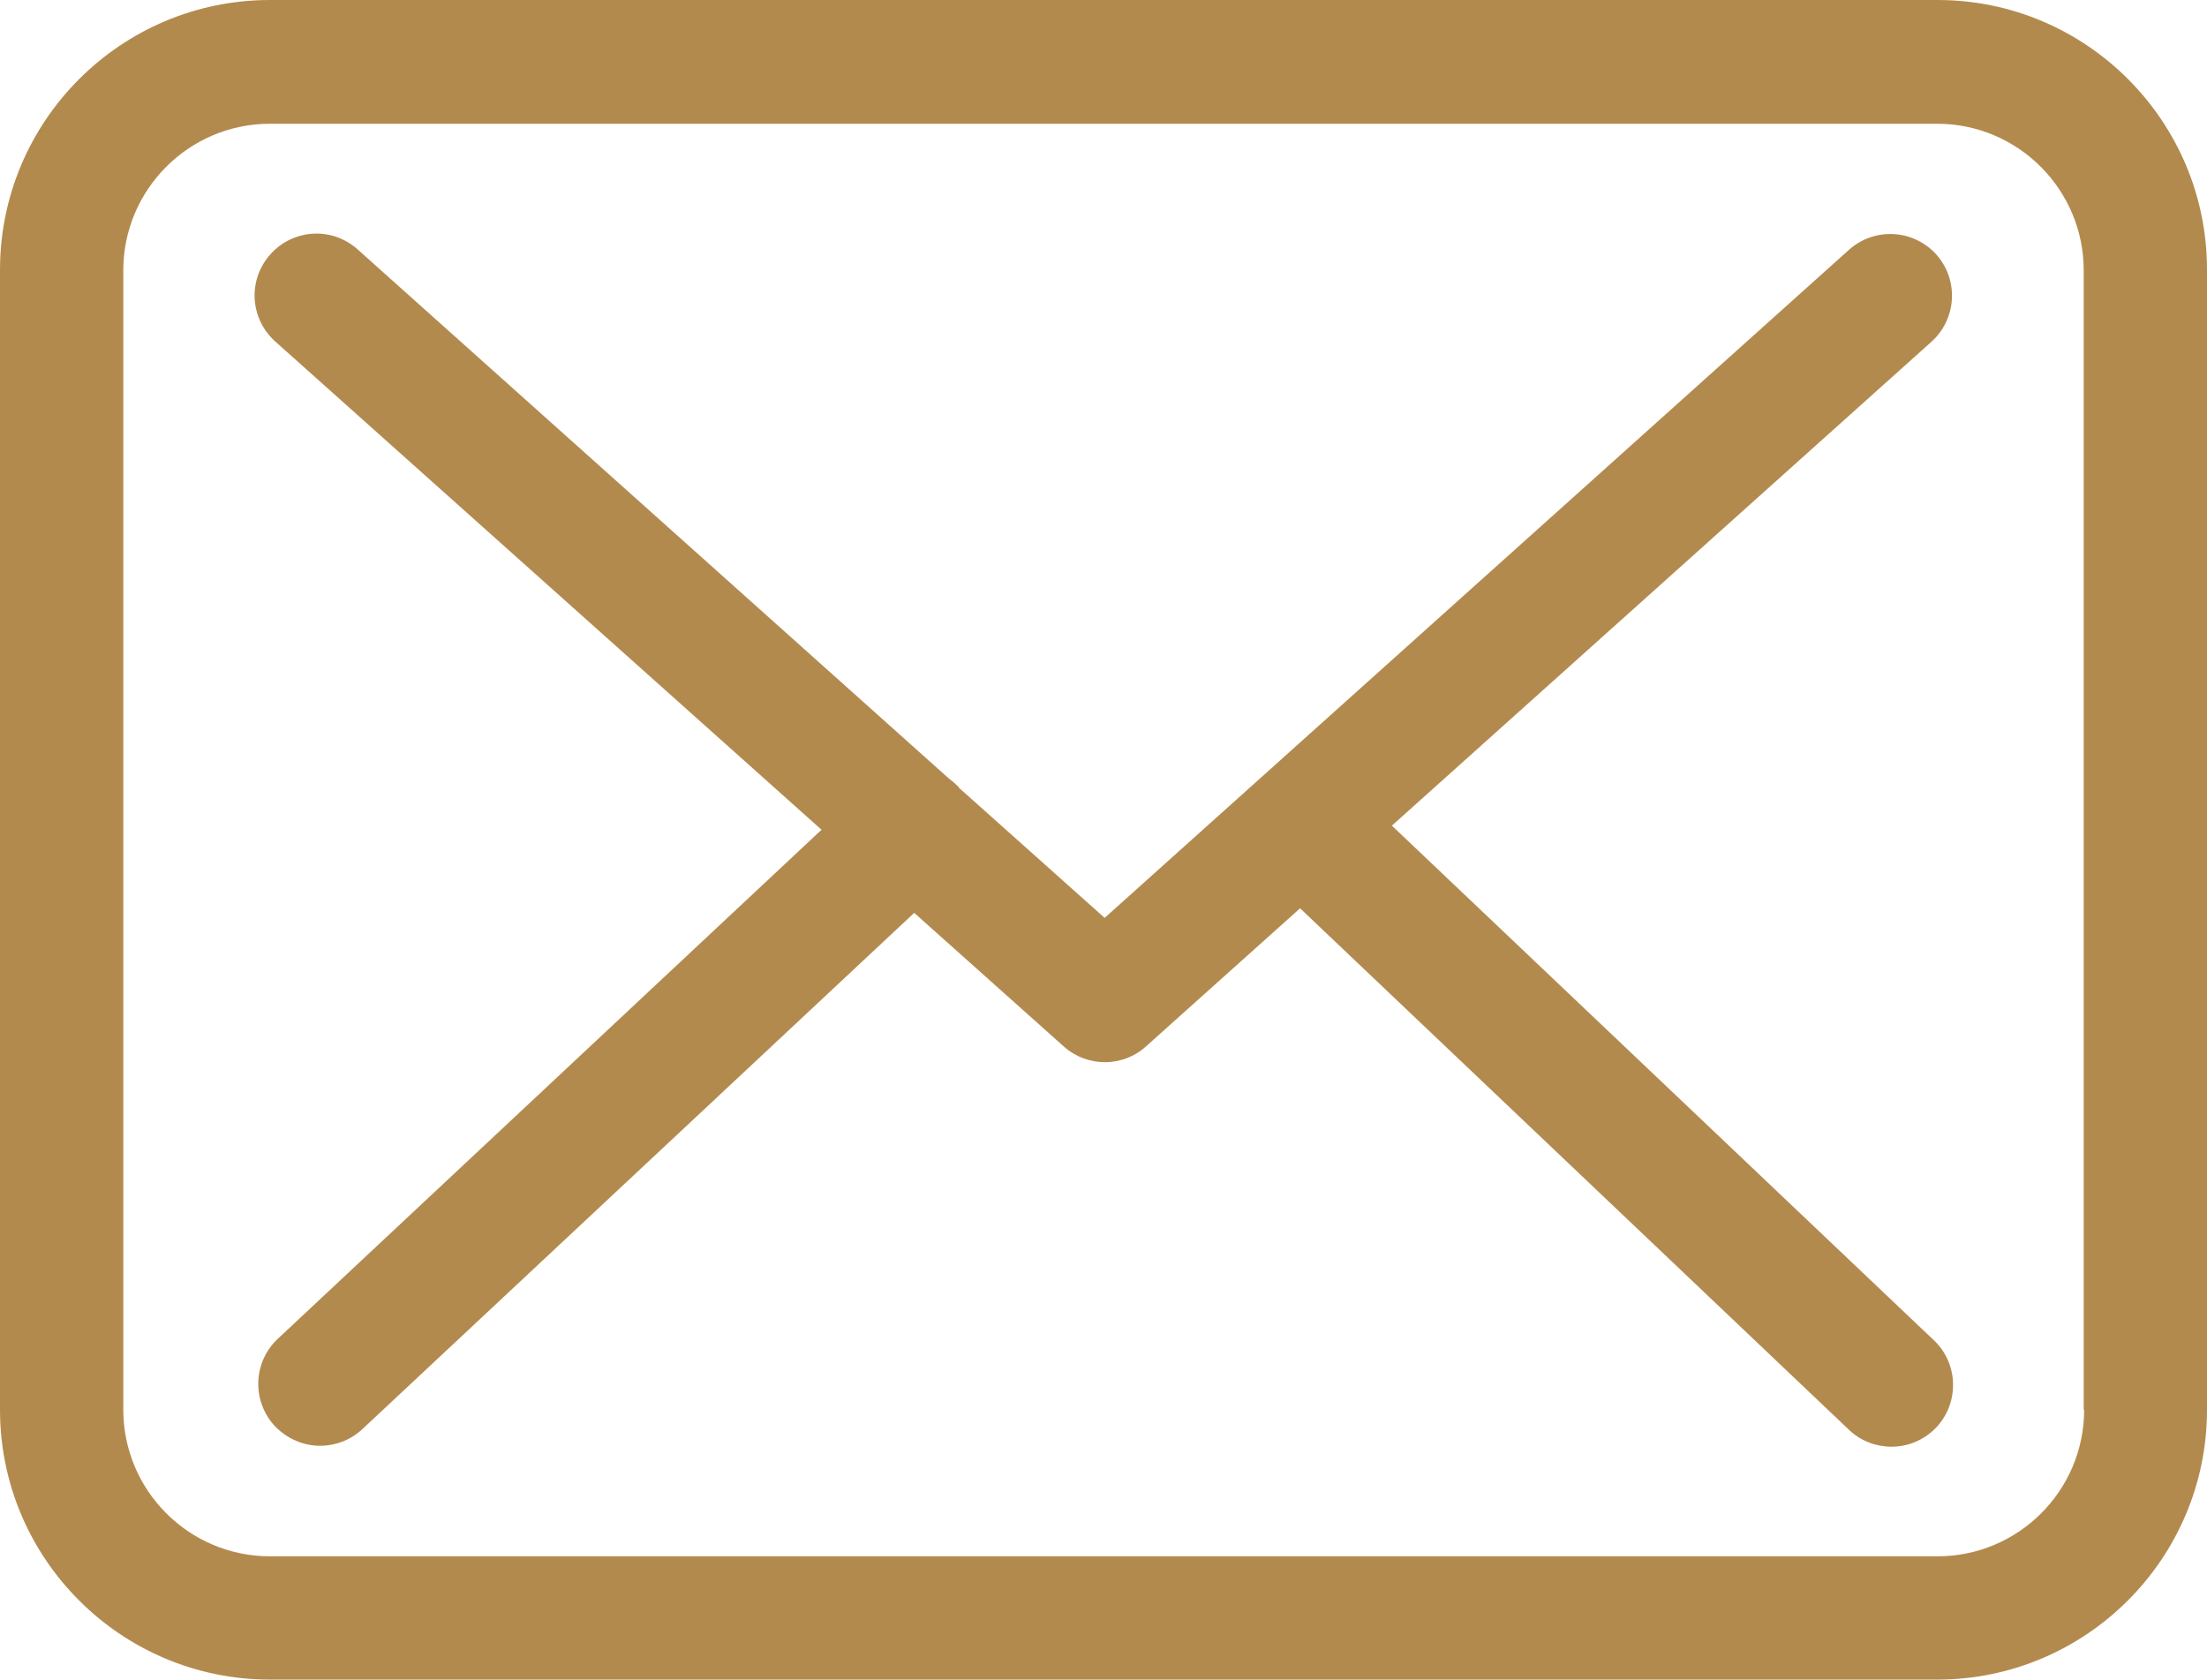 <?xml version="1.0" encoding="UTF-8" standalone="no"?>
<svg
   xmlns:dc="http://purl.org/dc/elements/1.1/"
   xmlns:cc="http://creativecommons.org/ns#"
   xmlns:rdf="http://www.w3.org/1999/02/22-rdf-syntax-ns#"
   xmlns:svg="http://www.w3.org/2000/svg"
   xmlns="http://www.w3.org/2000/svg"
   xmlns:sodipodi="http://sodipodi.sourceforge.net/DTD/sodipodi-0.dtd"
   xmlns:inkscape="http://www.inkscape.org/namespaces/inkscape"
   version="1.1"
   id="Capa_1"
   x="0px"
   y="0px"
   viewBox="0 0 483.3 367.8"
   xml:space="preserve"
   sodipodi:docname="envelope.svg"
   width="483.3"
   height="367.8"
   inkscape:version="1.0.2 (394de47547, 2021-03-26)"><defs
   id="defs43" /><sodipodi:namedview
   pagecolor="#ffffff"
   bordercolor="#666666"
   borderopacity="1"
   objecttolerance="10"
   gridtolerance="10"
   guidetolerance="10"
   inkscape:pageopacity="0"
   inkscape:pageshadow="2"
   inkscape:window-width="1920"
   inkscape:window-height="1016"
   id="namedview41"
   showgrid="false"
   inkscape:zoom="1.7835713"
   inkscape:cx="241.64999"
   inkscape:cy="183.89999"
   inkscape:window-x="0"
   inkscape:window-y="27"
   inkscape:window-maximized="1"
   inkscape:current-layer="Capa_1"
   inkscape:document-rotation="0" />
<g
   id="g8"
   style="fill:#b38a4e;fill-opacity:1"
   transform="translate(0,-57.75)">
	<g
   id="g6"
   style="fill:#b38a4e;fill-opacity:1">
		<path
   d="M 424.3,57.75 H 59.1 C 26.5,57.75 0,84.25 0,116.85 v 249.6 c 0,32.6 26.5,59.1 59.1,59.1 h 365.1 c 32.6,0 59.1,-26.5 59.1,-59.1 v -249.5 c 0.1,-32.6 -26.4,-59.2 -59,-59.2 z m 32.1,308.7 c 0,17.7 -14.4,32.1 -32.1,32.1 H 59.1 c -17.7,0 -32.1,-14.4 -32.1,-32.1 v -249.5 c 0,-17.7 14.4,-32.1 32.1,-32.1 h 365.1 c 17.7,0 32.1,14.4 32.1,32.1 v 249.5 z"
   id="path2"
   style="fill:#b38a4e;fill-opacity:1" />
		<path
   d="m 304.8,238.55 118.2,-106 c 5.5,-5 6,-13.5 1,-19.1 -5,-5.5 -13.5,-6 -19.1,-1 l -163,146.3 -31.8,-28.4 c -0.1,-0.1 -0.2,-0.2 -0.2,-0.3 -0.7,-0.7 -1.4,-1.3 -2.2,-1.9 L 78.3,112.35 c -5.6,-5 -14.1,-4.5 -19.1,1.1 -5,5.6 -4.5,14.1 1.1,19.1 l 119.6,106.9 -119.1,111.5 c -5.4,5.1 -5.7,13.6 -0.6,19.1 2.7,2.8 6.3,4.3 9.9,4.3 3.3,0 6.6,-1.2 9.2,-3.6 l 120.9,-113.1 32.8,29.3 c 2.6,2.3 5.8,3.4 9,3.4 3.2,0 6.5,-1.2 9,-3.5 l 33.7,-30.2 120.2,114.2 c 2.6,2.5 6,3.7 9.3,3.7 3.6,0 7.1,-1.4 9.8,-4.2 5.1,-5.4 4.9,-14 -0.5,-19.1 z"
   id="path4"
   style="fill:#b38a4e;fill-opacity:1" />
	</g>
</g>
<g
   id="g10"
   transform="translate(0,-57.75)">
</g>
<g
   id="g12"
   transform="translate(0,-57.75)">
</g>
<g
   id="g14"
   transform="translate(0,-57.75)">
</g>
<g
   id="g16"
   transform="translate(0,-57.75)">
</g>
<g
   id="g18"
   transform="translate(0,-57.75)">
</g>
<g
   id="g20"
   transform="translate(0,-57.75)">
</g>
<g
   id="g22"
   transform="translate(0,-57.75)">
</g>
<g
   id="g24"
   transform="translate(0,-57.75)">
</g>
<g
   id="g26"
   transform="translate(0,-57.75)">
</g>
<g
   id="g28"
   transform="translate(0,-57.75)">
</g>
<g
   id="g30"
   transform="translate(0,-57.75)">
</g>
<g
   id="g32"
   transform="translate(0,-57.75)">
</g>
<g
   id="g34"
   transform="translate(0,-57.75)">
</g>
<g
   id="g36"
   transform="translate(0,-57.75)">
</g>
<g
   id="g38"
   transform="translate(0,-57.75)">
</g>
</svg>
